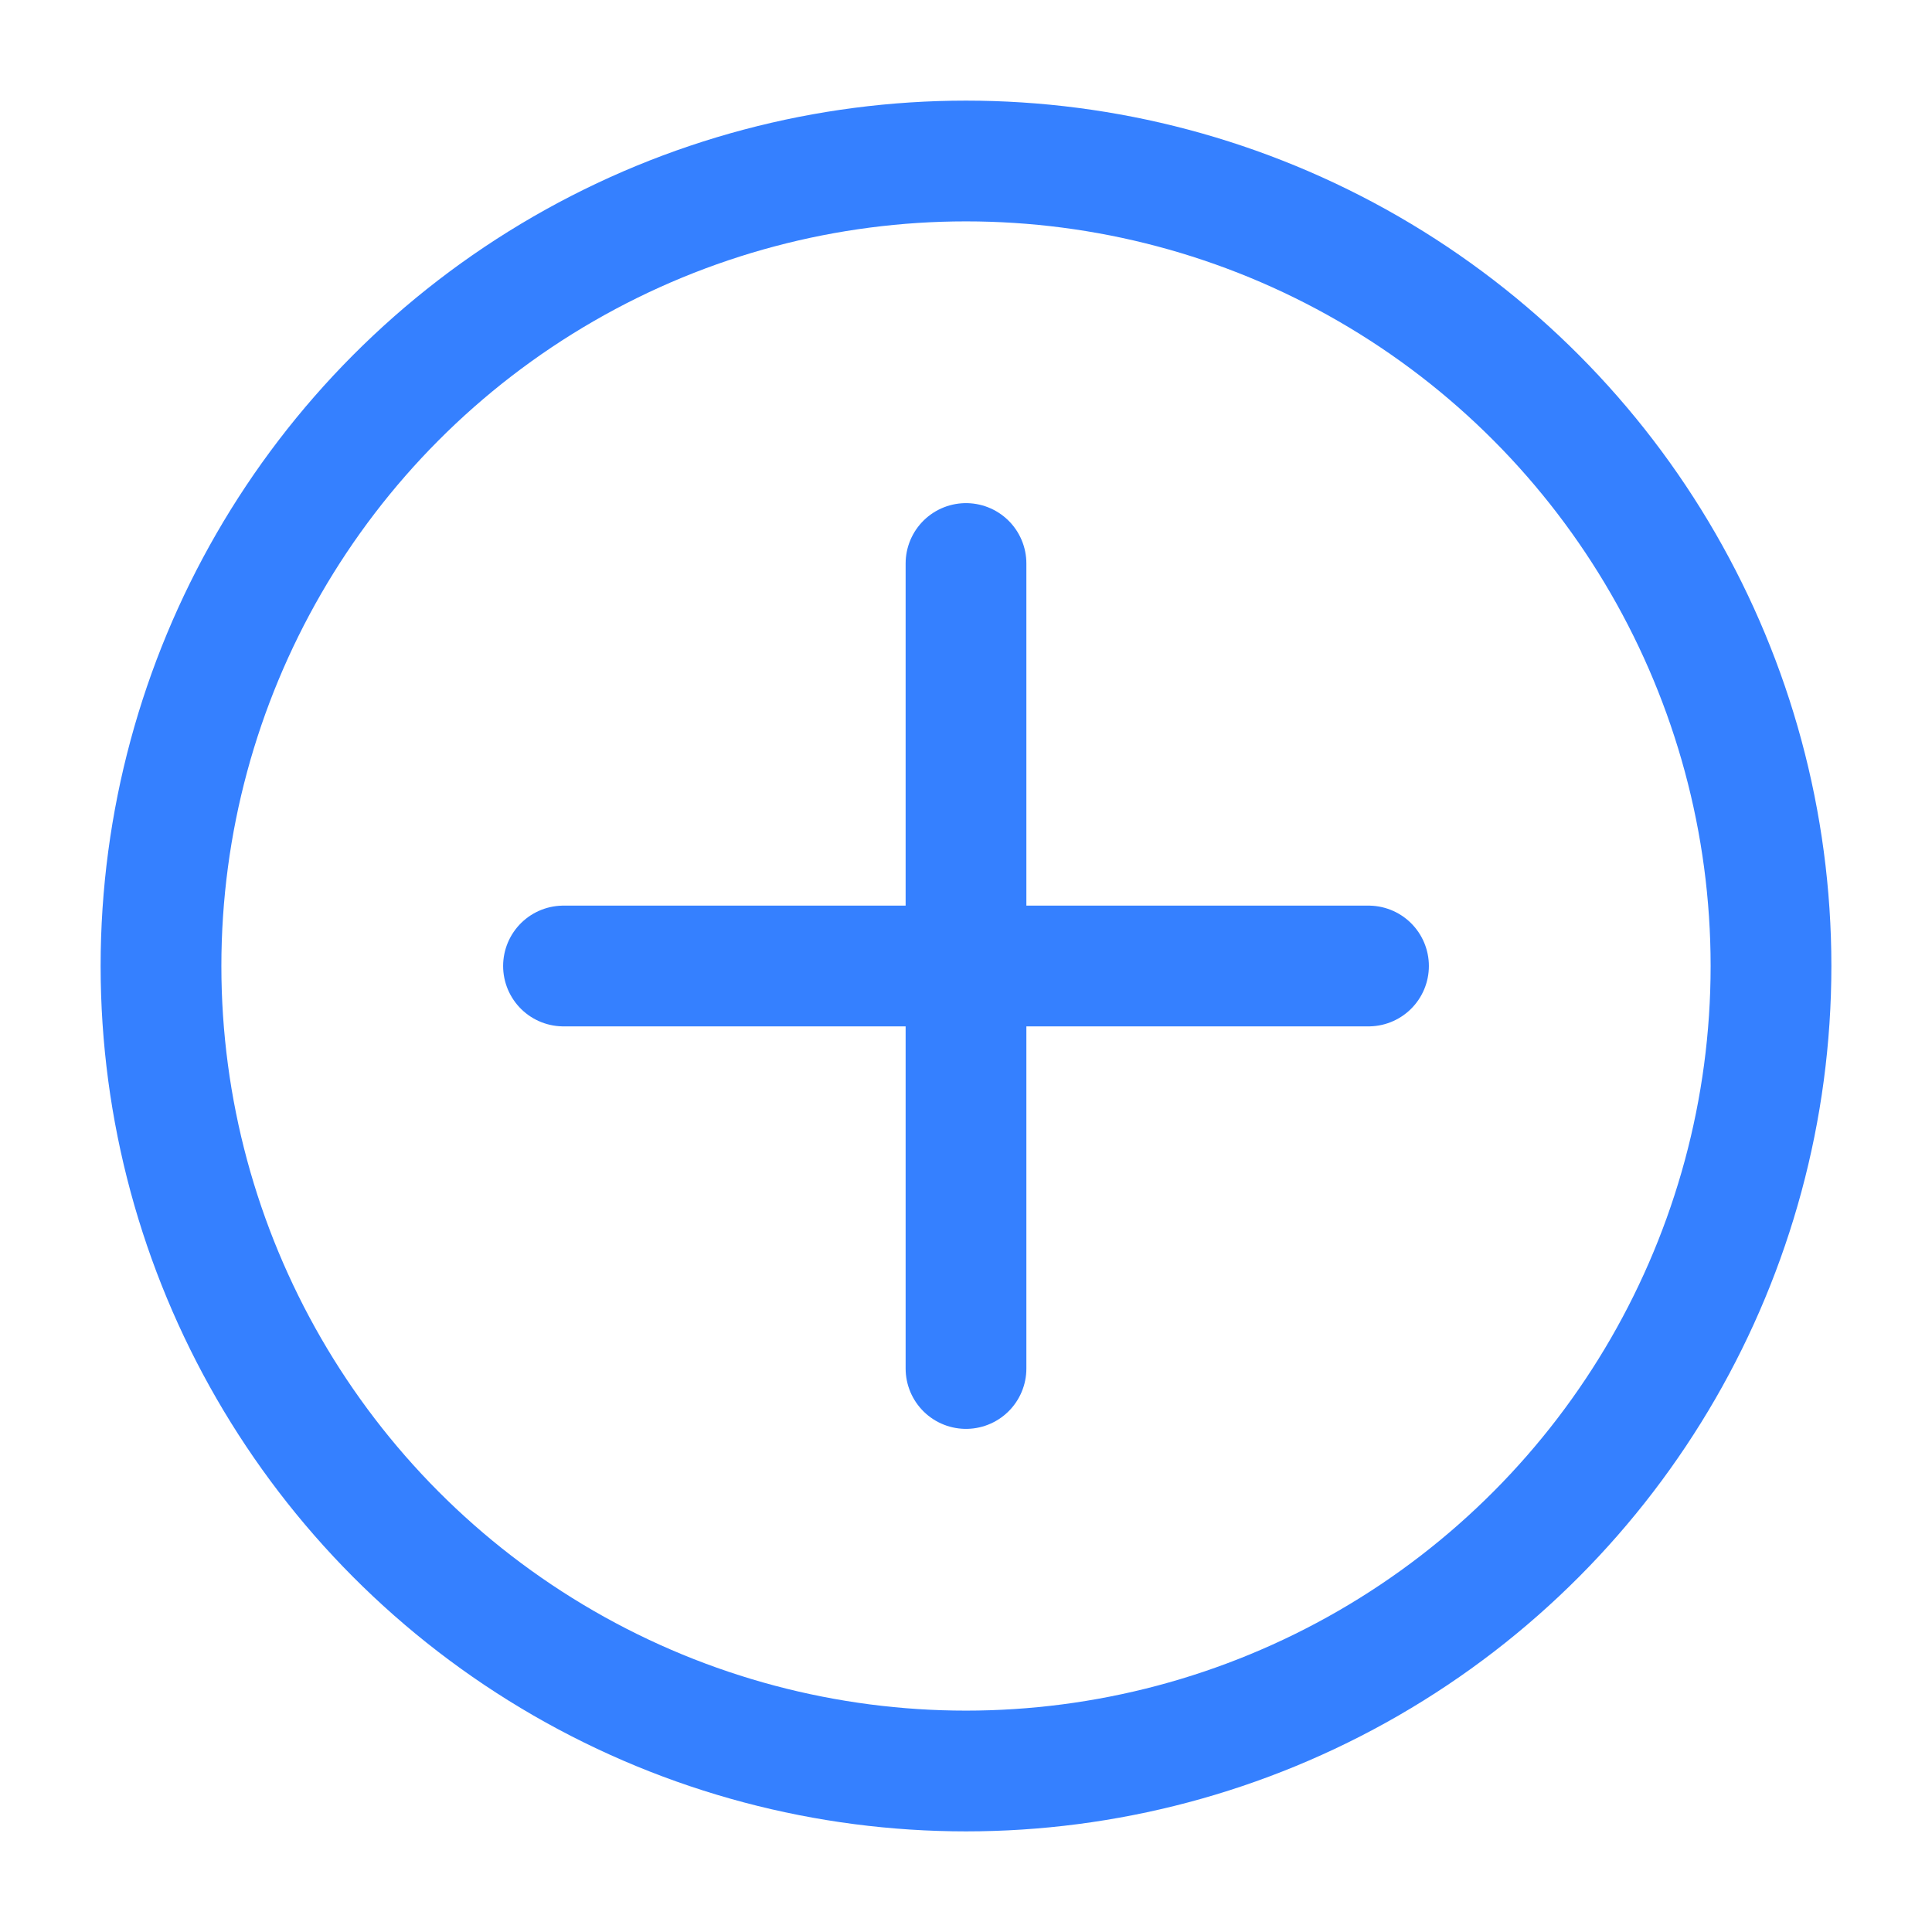 <svg role="img" xmlns="http://www.w3.org/2000/svg" width="32px" height="32px" viewBox="0 0 24 24" aria-labelledby="addIconTitle" stroke="#3580FF" stroke-width="1.5" stroke-linecap="round" stroke-linejoin="round" fill="none" color="#3580FF"> <title id="addIconTitle">Add</title> <path d="M17 12L7 12M12 17L12 7"/> <circle cx="12" cy="12" r="10"/> </svg>